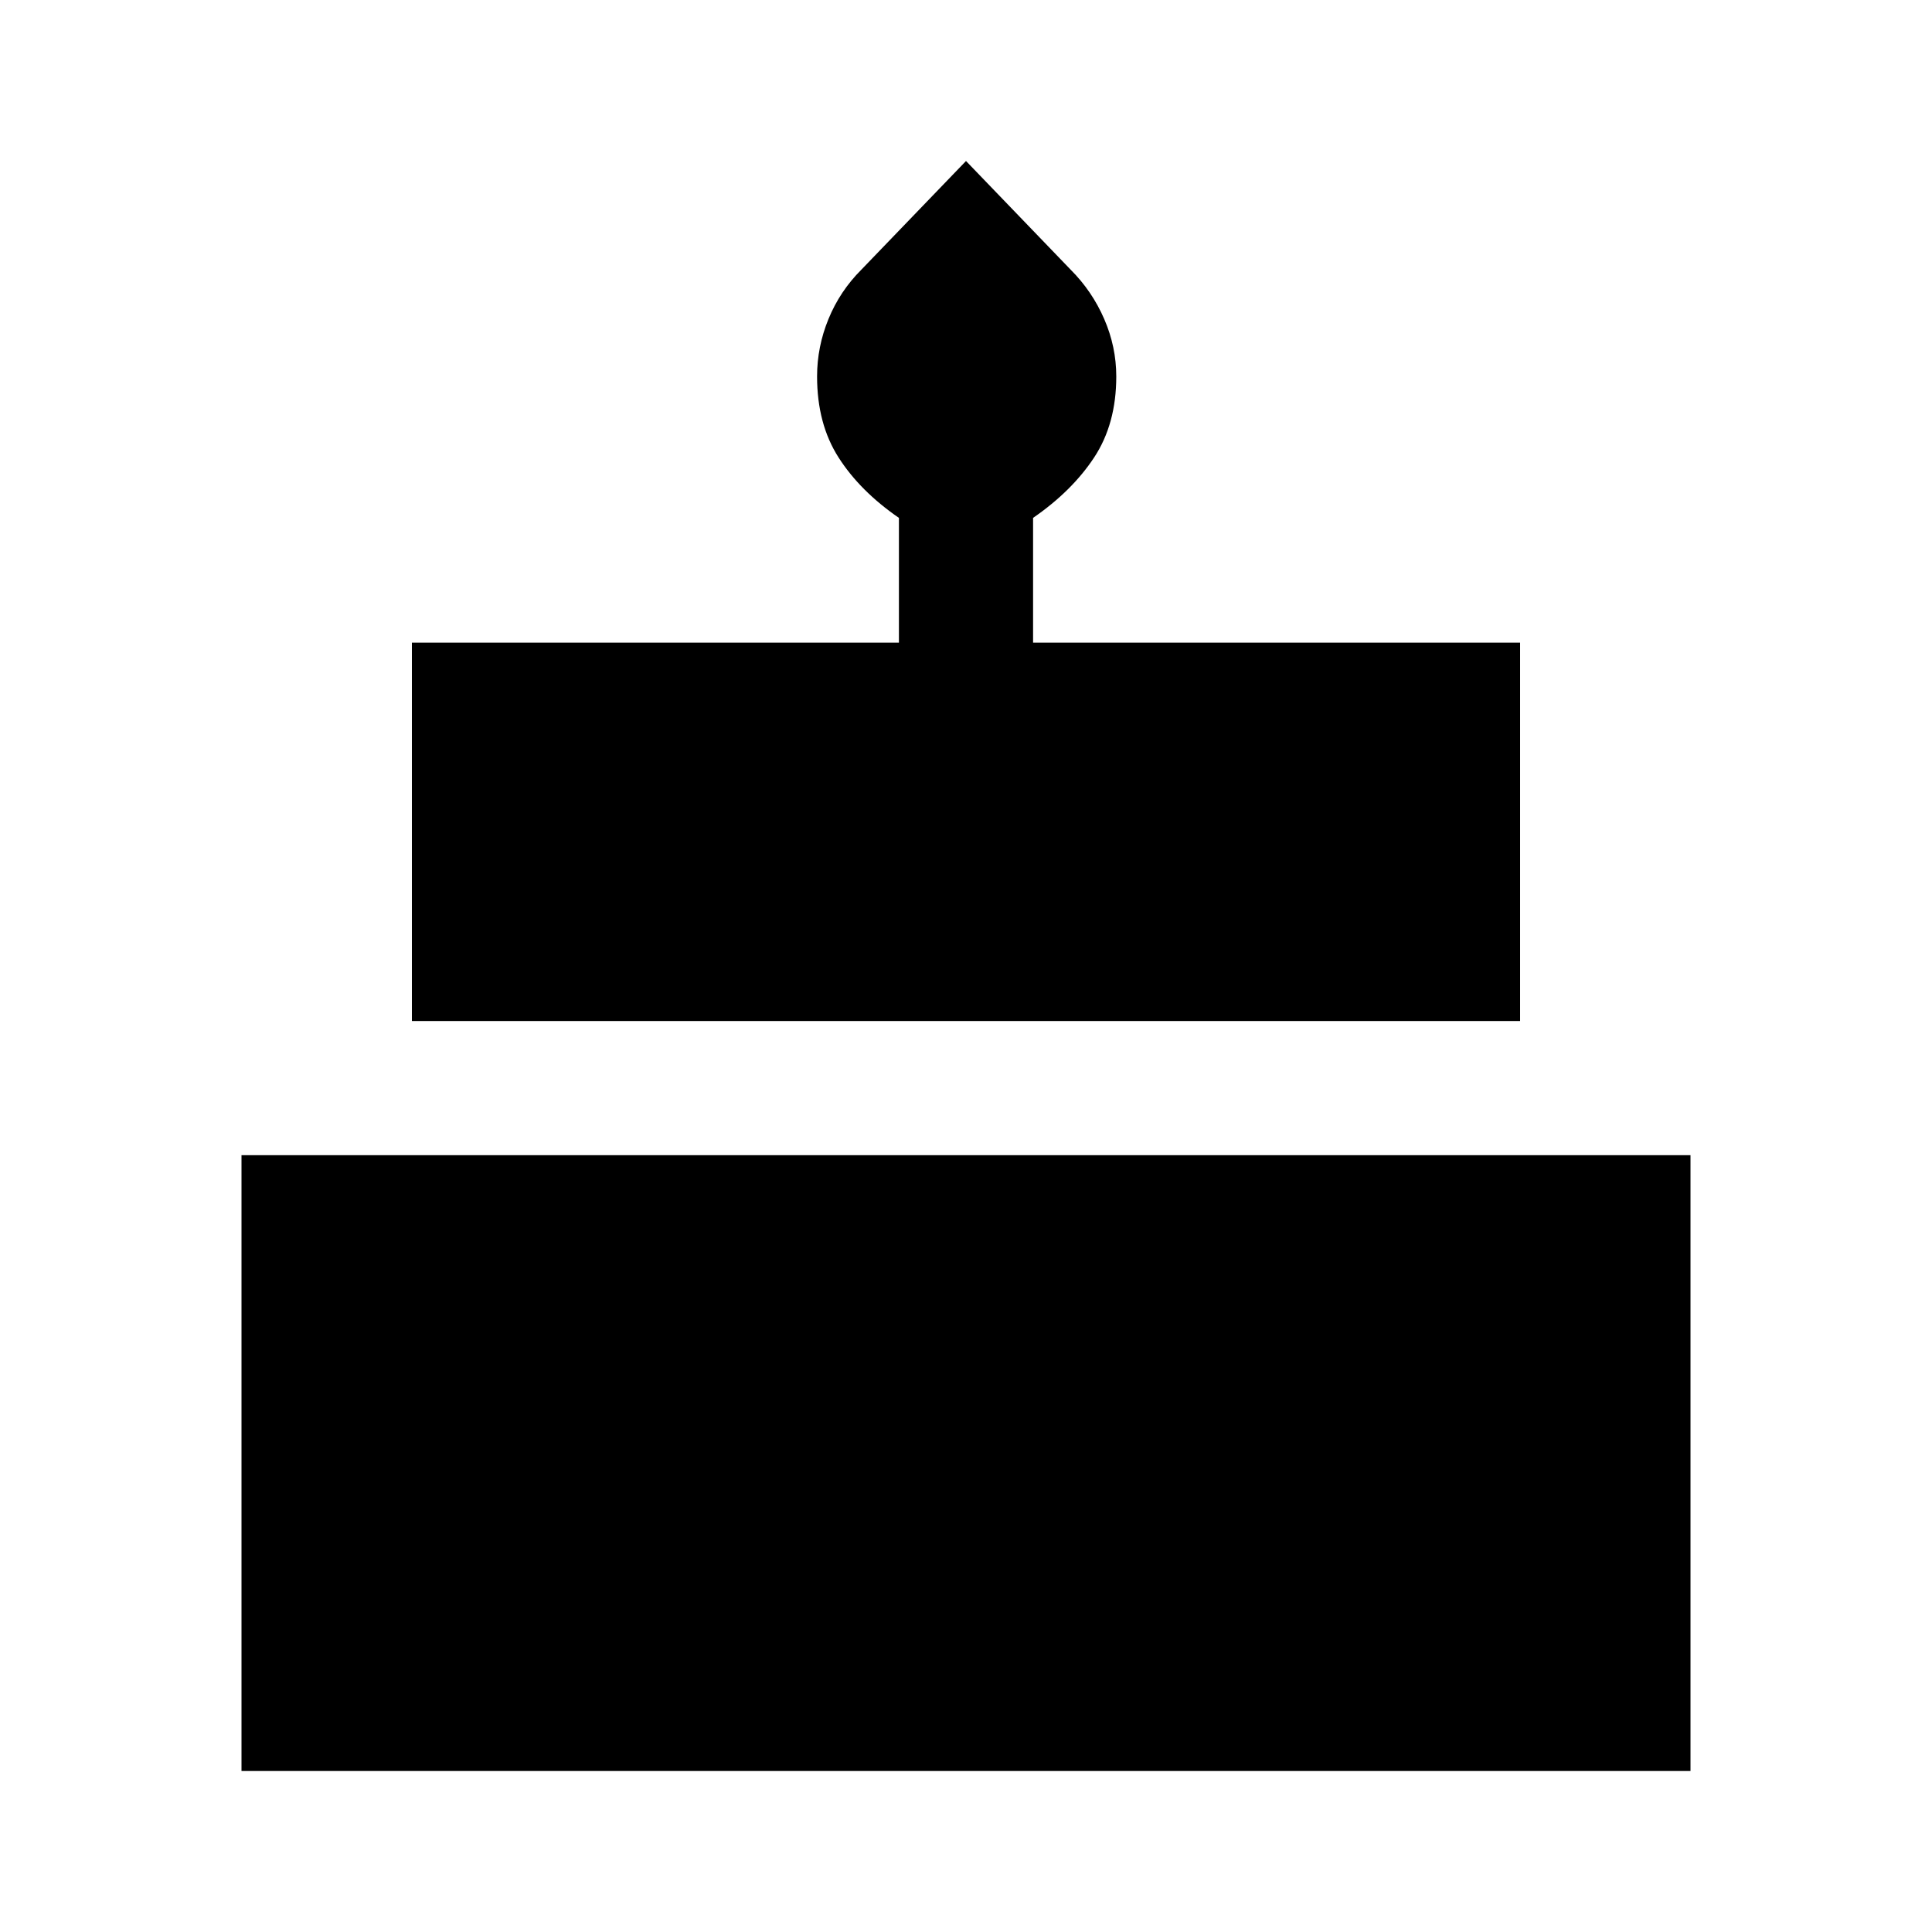 <svg xmlns="http://www.w3.org/2000/svg" height="40" viewBox="0 -960 960 960" width="40"><path d="M120-80v-306h720v306H120Zm84.67-372.67v-188h242v-62q-19.34-13.33-30-30.02Q406-749.38 406-772.94q0-14.73 5.67-28.56 5.66-13.83 16.33-24.5l52-54 52 54q10.67 10.67 16.67 24.5 6 13.83 6 28.56 0 23.56-11 40.25t-30.34 30.02v62h242v188H204.67Z"/></svg>
